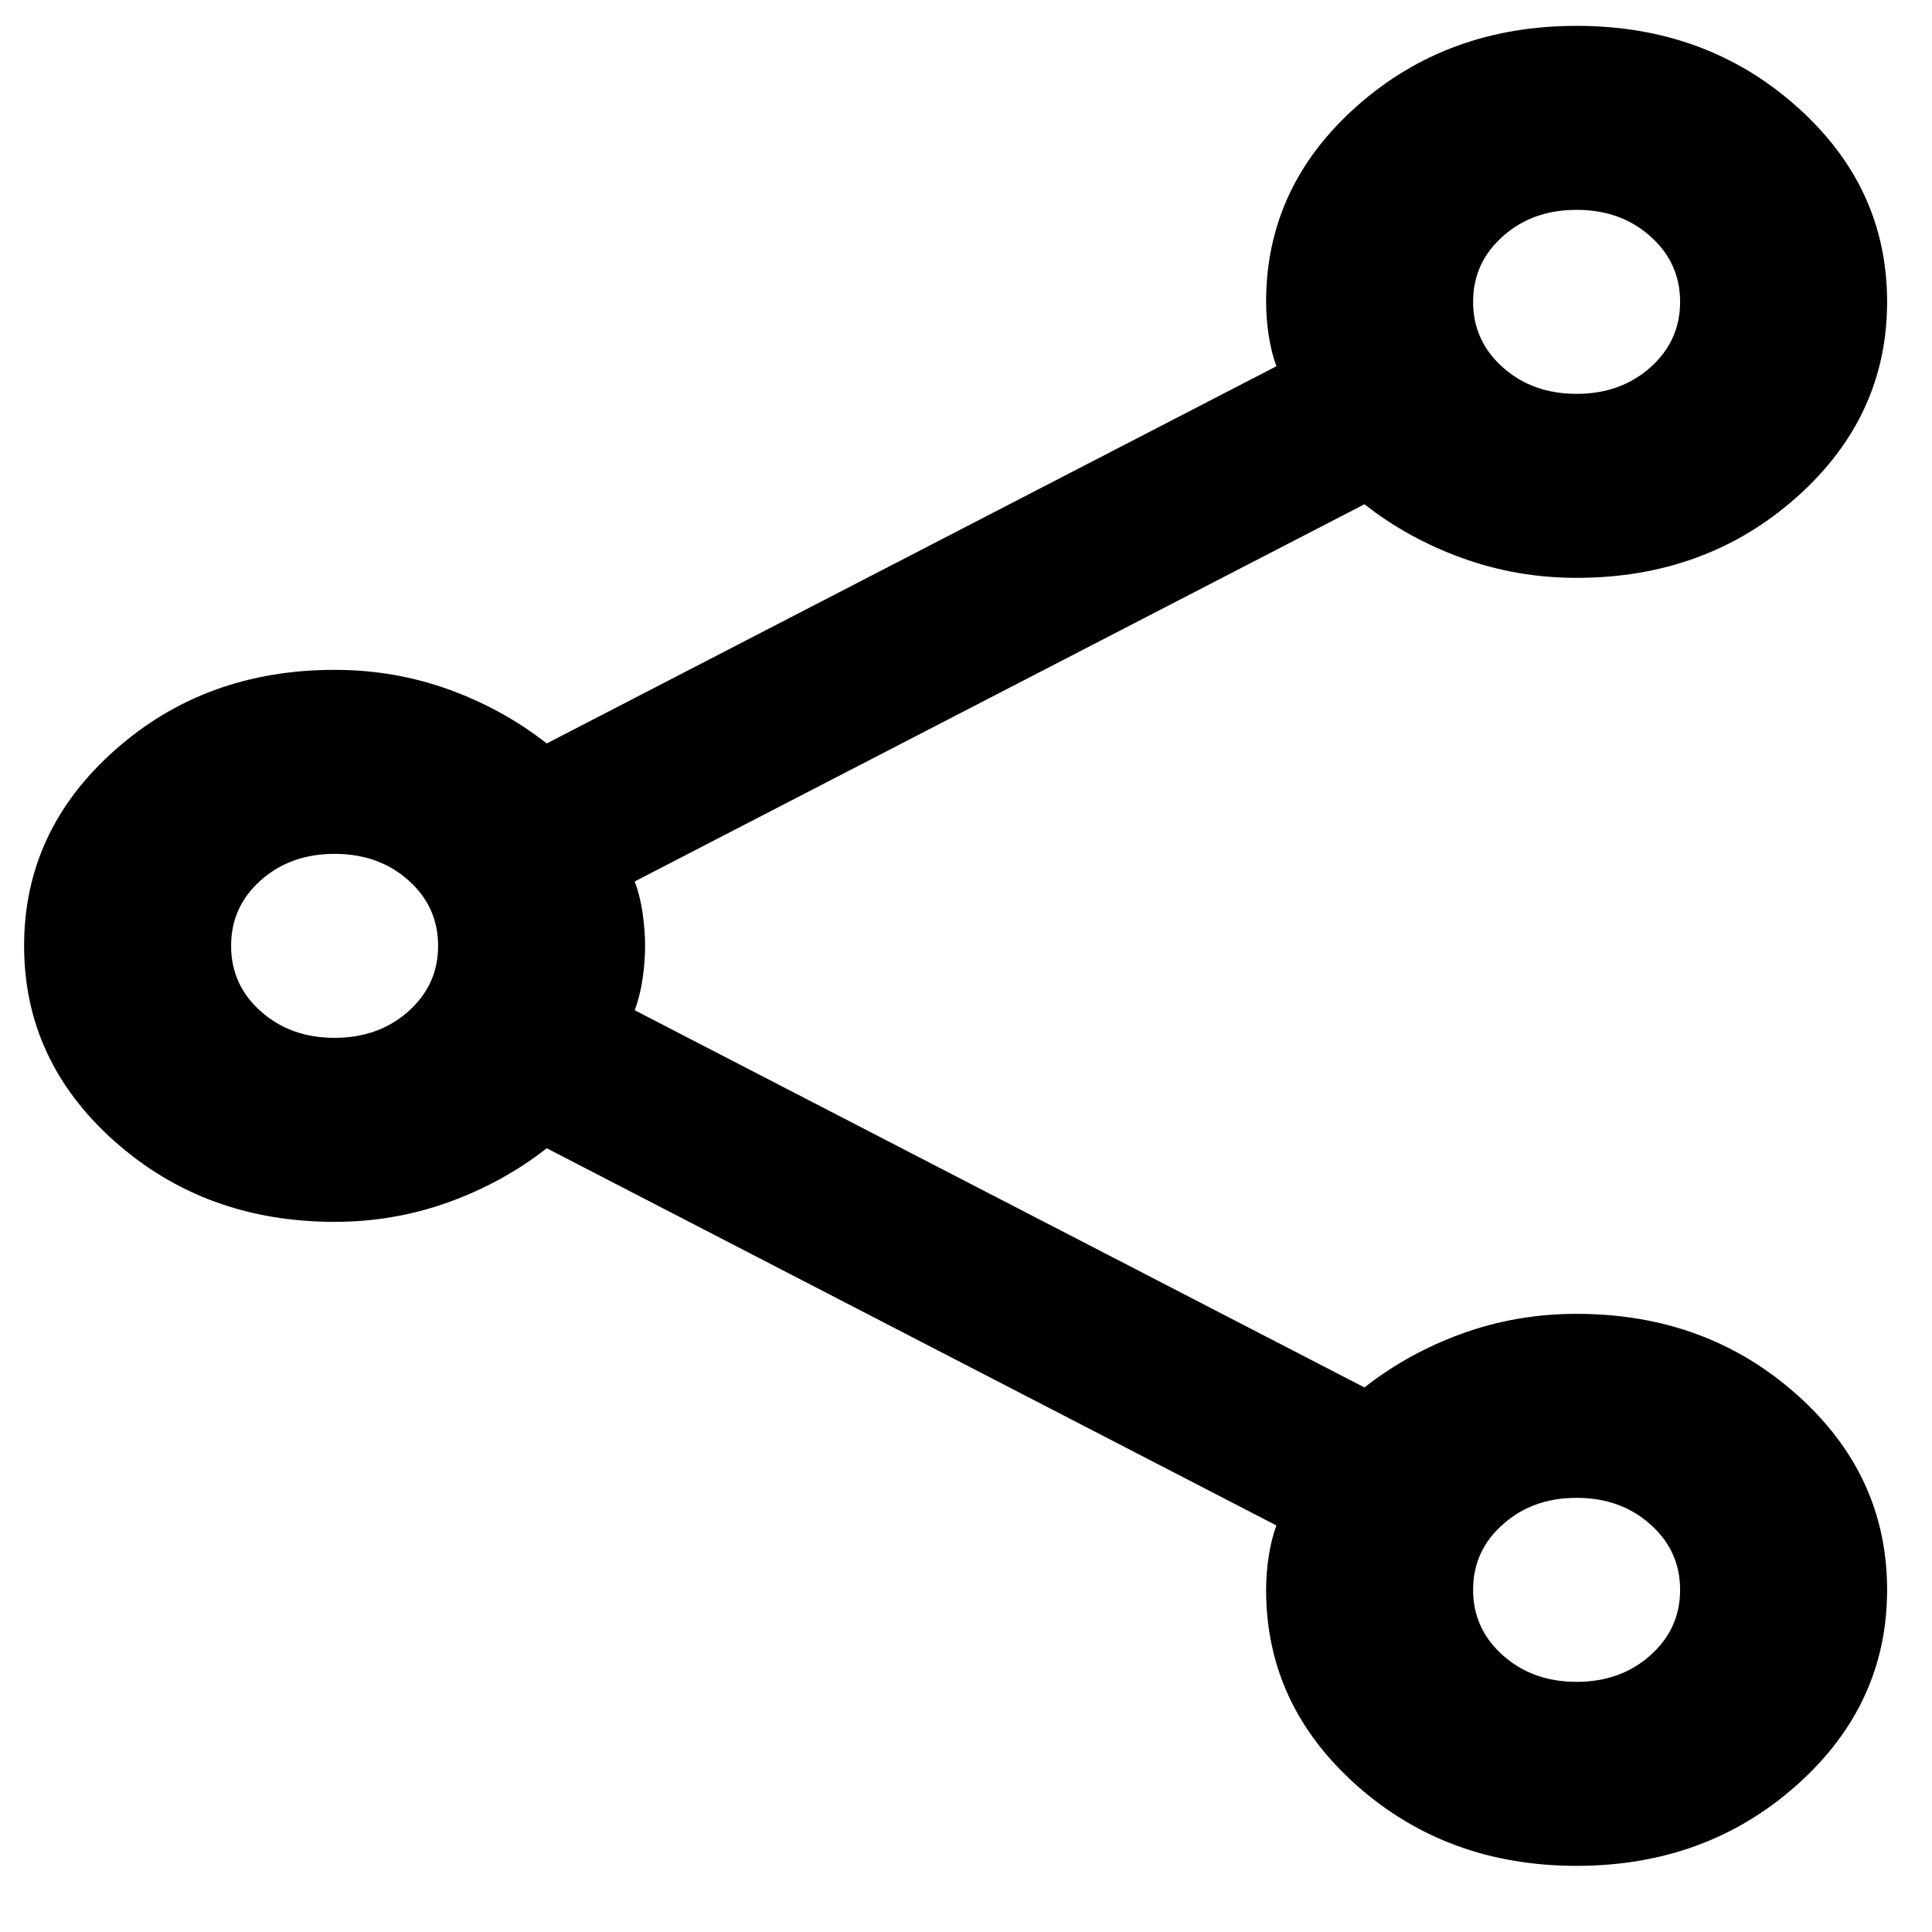 <svg width="21" height="21" viewBox="0 0 21 21" fill="none" xmlns="http://www.w3.org/2000/svg">
<path d="M17.137 20.281C16.199 20.281 15.402 19.989 14.746 19.406C14.09 18.822 13.762 18.114 13.762 17.281C13.762 17.164 13.771 17.043 13.79 16.918C13.809 16.793 13.837 16.681 13.874 16.581L5.943 12.481C5.624 12.731 5.268 12.926 4.874 13.068C4.48 13.21 4.068 13.281 3.637 13.281C2.699 13.281 1.902 12.989 1.246 12.406C0.59 11.822 0.262 11.114 0.262 10.281C0.262 9.447 0.59 8.739 1.246 8.156C1.902 7.572 2.699 7.281 3.637 7.281C4.068 7.281 4.48 7.351 4.874 7.493C5.268 7.635 5.624 7.831 5.943 8.081L13.874 3.981C13.837 3.881 13.809 3.768 13.79 3.644C13.771 3.518 13.762 3.397 13.762 3.281C13.762 2.447 14.09 1.739 14.746 1.156C15.402 0.572 16.199 0.281 17.137 0.281C18.074 0.281 18.871 0.572 19.527 1.156C20.184 1.739 20.512 2.447 20.512 3.281C20.512 4.114 20.184 4.822 19.527 5.406C18.871 5.989 18.074 6.281 17.137 6.281C16.706 6.281 16.293 6.21 15.899 6.068C15.505 5.926 15.149 5.731 14.831 5.481L6.899 9.581C6.937 9.681 6.965 9.793 6.984 9.918C7.002 10.043 7.012 10.164 7.012 10.281C7.012 10.397 7.002 10.518 6.984 10.643C6.965 10.768 6.937 10.881 6.899 10.981L14.831 15.081C15.149 14.831 15.505 14.635 15.899 14.493C16.293 14.351 16.706 14.281 17.137 14.281C18.074 14.281 18.871 14.572 19.527 15.156C20.184 15.739 20.512 16.447 20.512 17.281C20.512 18.114 20.184 18.822 19.527 19.406C18.871 19.989 18.074 20.281 17.137 20.281ZM17.137 4.281C17.456 4.281 17.723 4.185 17.938 3.994C18.154 3.802 18.262 3.564 18.262 3.281C18.262 2.997 18.154 2.76 17.938 2.568C17.723 2.376 17.456 2.281 17.137 2.281C16.818 2.281 16.551 2.376 16.336 2.568C16.12 2.76 16.012 2.997 16.012 3.281C16.012 3.564 16.12 3.802 16.336 3.994C16.551 4.185 16.818 4.281 17.137 4.281ZM3.637 11.281C3.955 11.281 4.223 11.185 4.439 10.993C4.654 10.801 4.762 10.564 4.762 10.281C4.762 9.997 4.654 9.76 4.439 9.568C4.223 9.376 3.955 9.281 3.637 9.281C3.318 9.281 3.051 9.376 2.835 9.568C2.619 9.76 2.512 9.997 2.512 10.281C2.512 10.564 2.619 10.801 2.835 10.993C3.051 11.185 3.318 11.281 3.637 11.281ZM17.137 18.281C17.456 18.281 17.723 18.185 17.938 17.993C18.154 17.801 18.262 17.564 18.262 17.281C18.262 16.997 18.154 16.76 17.938 16.569C17.723 16.377 17.456 16.281 17.137 16.281C16.818 16.281 16.551 16.377 16.336 16.569C16.12 16.76 16.012 16.997 16.012 17.281C16.012 17.564 16.12 17.801 16.336 17.993C16.551 18.185 16.818 18.281 17.137 18.281Z" fill="black"/>
</svg>
